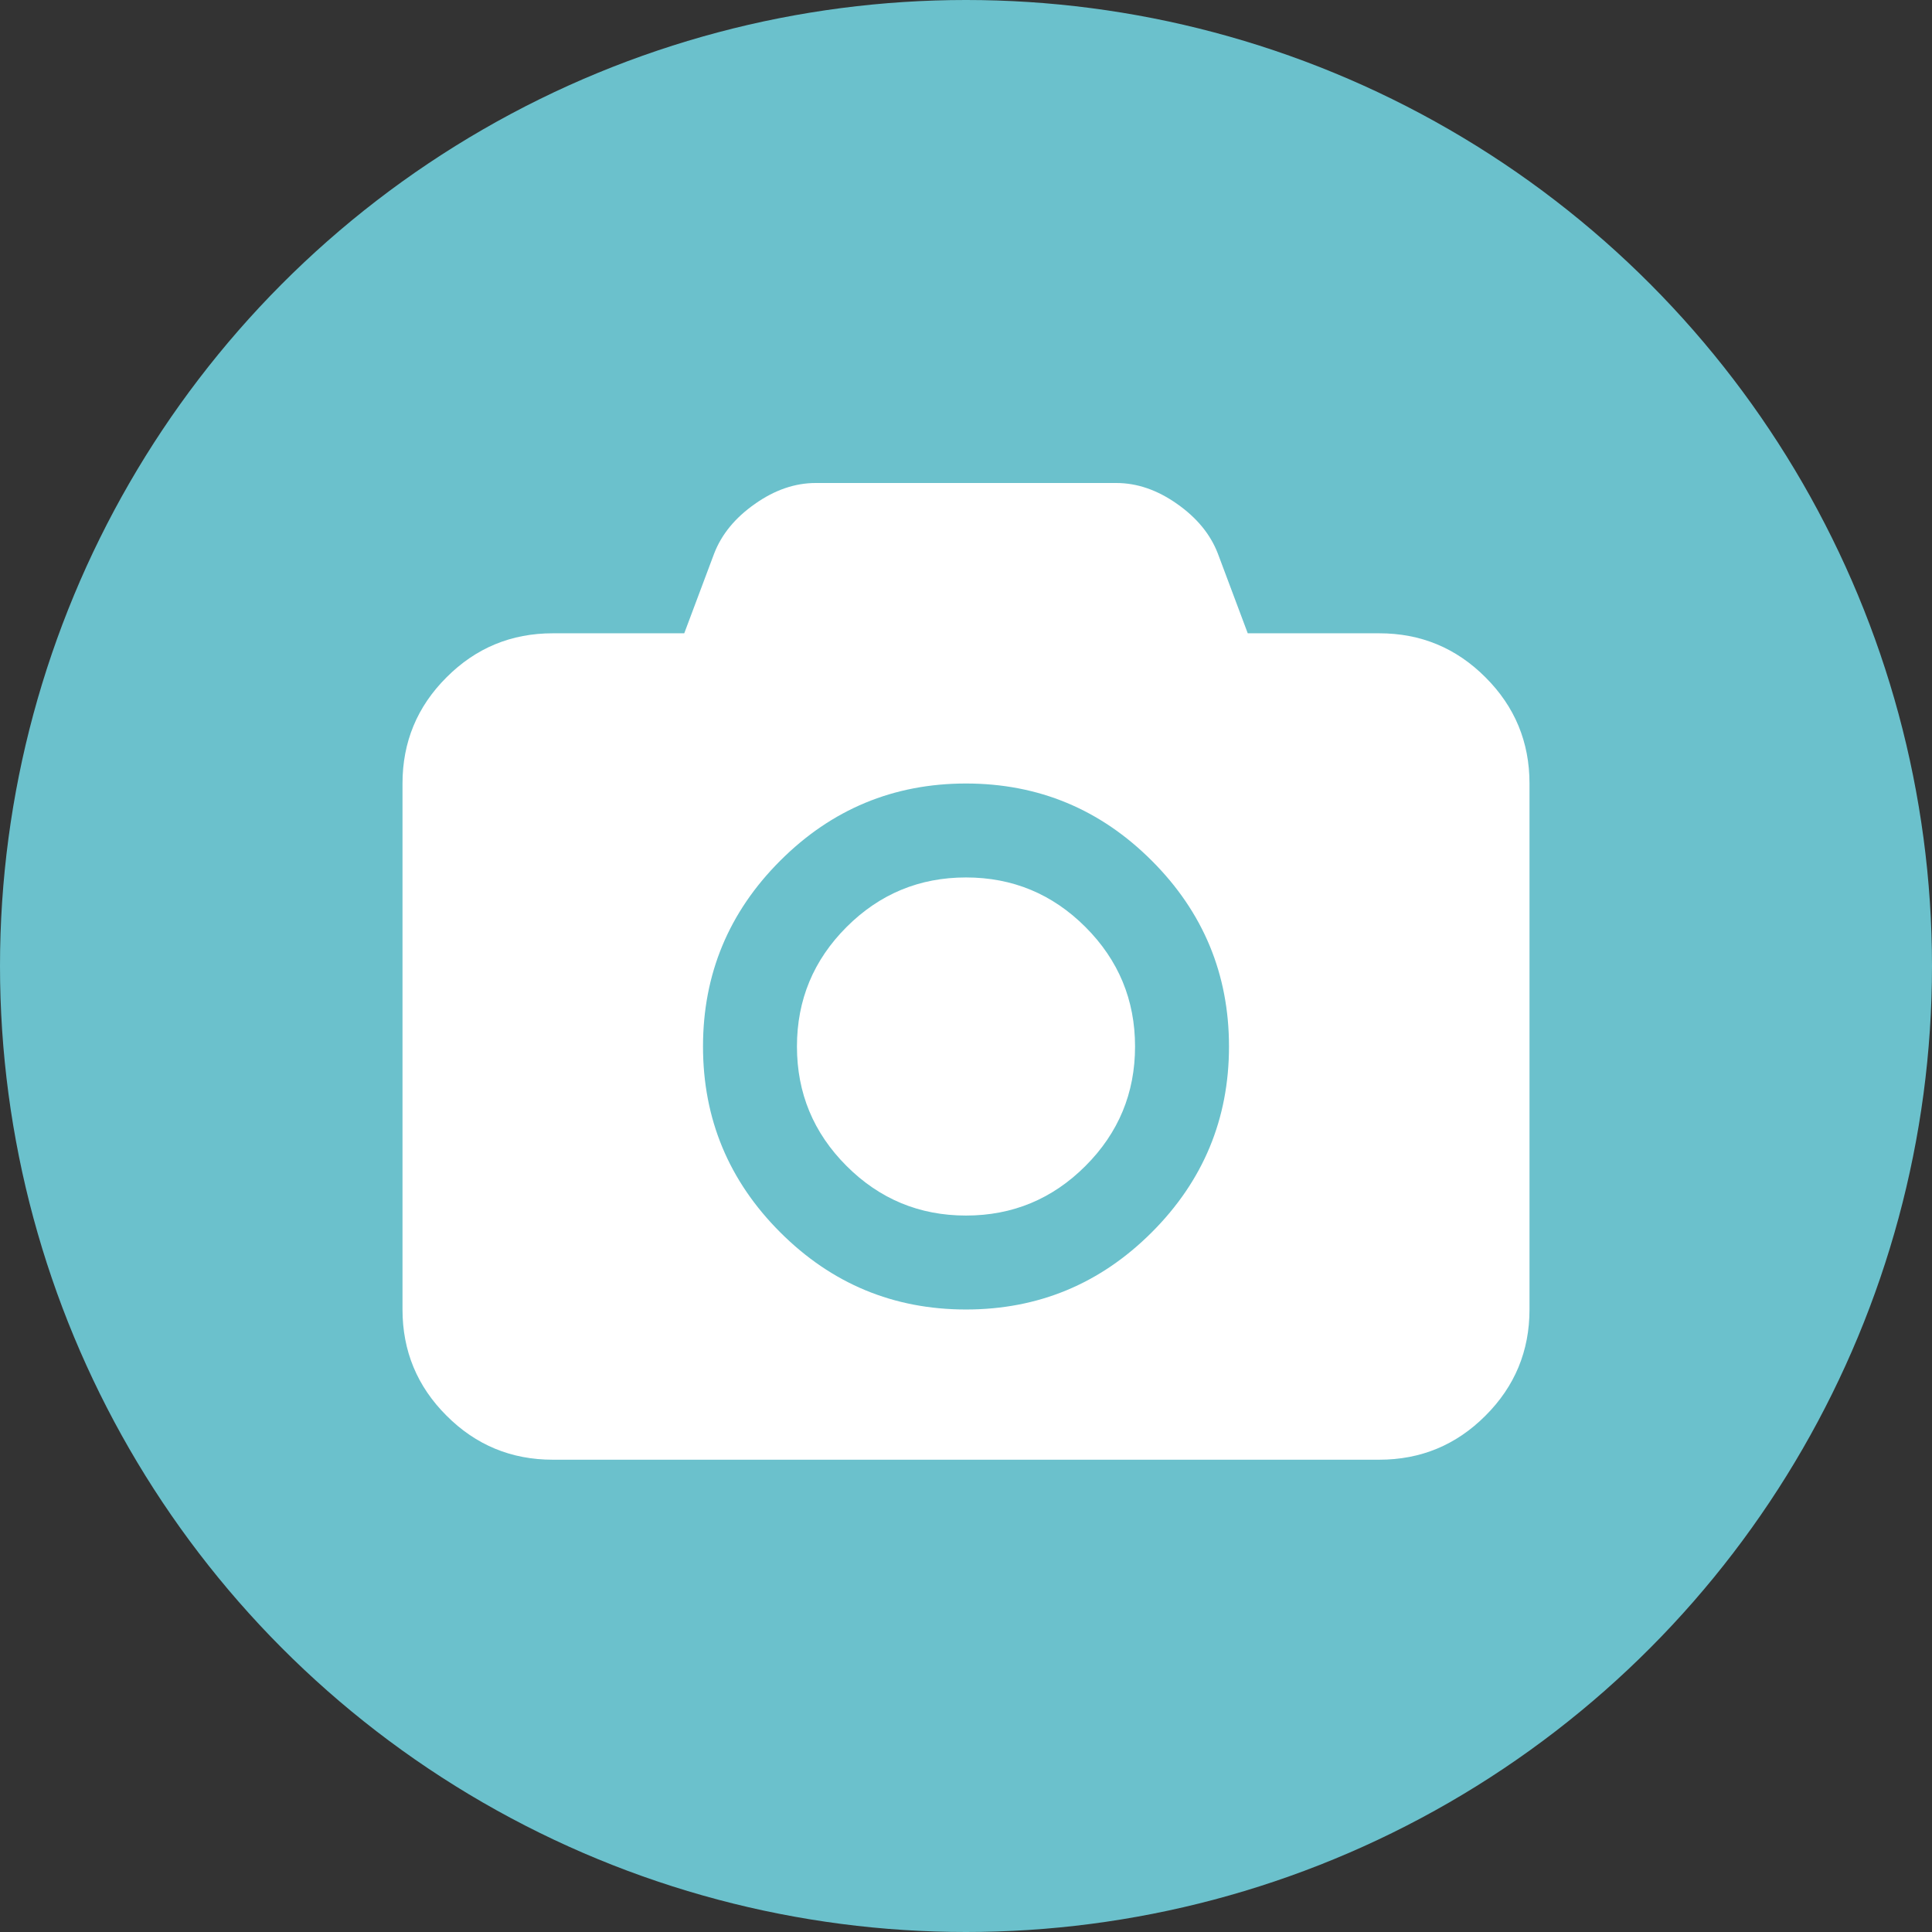 <?xml version="1.0" encoding="UTF-8" standalone="no"?>
<svg width="24px" height="24px" viewBox="0 0 24 24" version="1.1" xmlns="http://www.w3.org/2000/svg" xmlns:xlink="http://www.w3.org/1999/xlink">
    <rect x="0" y="0" width="24" height="24" fill="#333333" stroke="none"/>
    <!-- Generator: Sketch 43.2 (39069) - http://www.bohemiancoding.com/sketch -->
    <title>ic-upload image</title>
    <desc>Created with Sketch.</desc>
    <defs></defs>
    <g id="✨-Styleguide" stroke="none" stroke-width="1" fill="none" fill-rule="evenodd">
        <g id="Styleguide" transform="translate(-915, -2921)">
            <g id="ic-upload-image" transform="translate(915, 2921)">
                <circle id="Oval" fill="#6BC1CC" cx="12" cy="12" r="12"></circle>
                <path d="M12,10.9 C12.578,10.9 13.073,11.105 13.484,11.516 C13.895,11.927 14.1,12.422 14.1,13 C14.1,13.578 13.895,14.073 13.484,14.484 C13.073,14.895 12.578,15.1 12,15.1 C11.422,15.1 10.927,14.895 10.516,14.484 C10.105,14.073 9.9,13.578 9.9,13 C9.9,12.422 10.105,11.927 10.516,11.516 C10.927,11.105 11.422,10.9 12,10.9 Z M17.133,7.867 C17.649,7.867 18.089,8.049 18.453,8.414 C18.818,8.778 19,9.218 19,9.733 L19,16.267 C19,16.782 18.818,17.222 18.453,17.586 C18.089,17.951 17.649,18.133 17.133,18.133 L6.867,18.133 C6.351,18.133 5.911,17.951 5.547,17.586 C5.182,17.222 5,16.782 5,16.267 L5,9.733 C5,9.218 5.182,8.778 5.547,8.414 C5.911,8.049 6.351,7.867 6.867,7.867 L8.5,7.867 L8.872,6.875 C8.964,6.637 9.133,6.431 9.379,6.259 C9.624,6.086 9.876,6 10.133,6 L13.867,6 C14.124,6 14.376,6.086 14.621,6.259 C14.867,6.431 15.036,6.637 15.128,6.875 L15.5,7.867 L17.133,7.867 Z M12,16.267 C12.899,16.267 13.669,15.947 14.308,15.308 C14.947,14.669 15.267,13.899 15.267,13 C15.267,12.101 14.947,11.331 14.308,10.692 C13.669,10.053 12.899,9.733 12,9.733 C11.101,9.733 10.331,10.053 9.692,10.692 C9.053,11.331 8.733,12.101 8.733,13 C8.733,13.899 9.053,14.669 9.692,15.308 C10.331,15.947 11.101,16.267 12,16.267 Z" id="camera---FontAwesome" fill="#FFFFFF"></path>
            </g>
        </g>
    </g>
</svg>